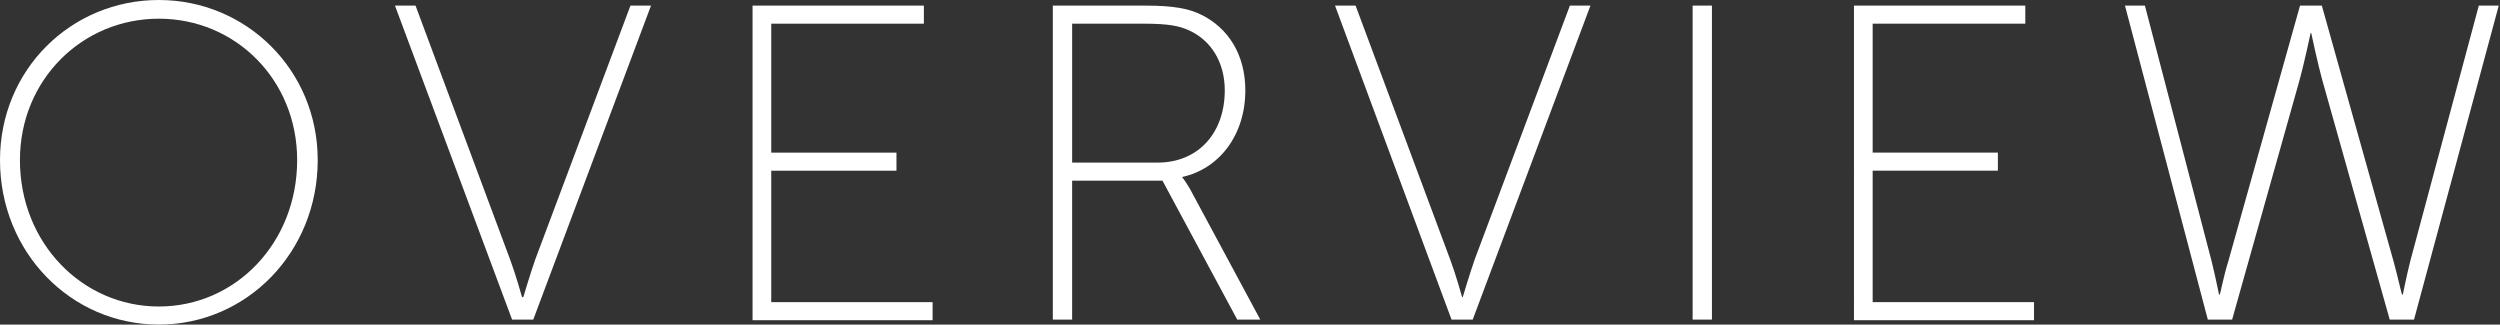<?xml version="1.0" encoding="utf-8"?>
<!-- Generator: Adobe Illustrator 21.0.0, SVG Export Plug-In . SVG Version: 6.00 Build 0)  -->
<svg version="1.1" id="Layer_1" xmlns="http://www.w3.org/2000/svg" xmlns:xlink="http://www.w3.org/1999/xlink" x="0px" y="0px"
	 viewBox="0 0 401.3 52.1" style="enable-background:new 0 0 401.3 52.1;" xml:space="preserve">
<rect x="0" y="0" width="401.3" height="52.1" fill="#333333" stroke="none"/>
<style type="text/css">
	.st0{fill:#FFFFFF;}
</style>
<g>
	<g>
		<path class="st0" d="M25.5,0C39.5,0,51,11.2,51,25.7c0,14.8-11.4,26.4-25.5,26.4C11.4,52.1,0,40.5,0,25.7C0,11.2,11.4,0,25.5,0z
			 M25.5,49.2c12.3,0,22.2-10.2,22.2-23.5C47.7,12.8,37.8,3,25.5,3C13.2,3,3.2,12.8,3.2,25.7C3.2,39,13.2,49.2,25.5,49.2z"/>
		<path class="st0" d="M63.4,0.9h3.3l15.2,40.8c0.9,2.4,1.9,6,1.9,6H84c0,0,1.1-3.7,1.9-6l15.3-40.8h3.3L85.6,51.3h-3.4L63.4,0.9z"
			/>
		<path class="st0" d="M120.7,0.9h27.6v2.9h-24.5v20.7h20.1v2.9h-20.1v21.1h25.9v2.9h-28.9V0.9z"/>
		<path class="st0" d="M169,0.9h14.8c4.7,0,7.1,0.5,9.1,1.5c4.2,2.1,7,6.3,7,12.1c0,7.2-4.2,12.6-10.1,13.9v0.1c0,0,0.5,0.6,1.2,1.8
			l11.3,21h-3.7l-12-22.3h-14.5v22.3H169V0.9z M185.8,26.1c6.6,0,10.8-4.8,10.8-11.6c0-4.5-2.2-8.1-5.9-9.7c-1.4-0.6-3-1-7.1-1
			h-11.5v22.3H185.8z"/>
		<path class="st0" d="M214.3,0.9h3.3l15.2,40.8c0.9,2.4,1.9,6,1.9,6h0.1c0,0,1.1-3.7,1.9-6l15.3-40.8h3.3l-18.9,50.4h-3.4
			L214.3,0.9z"/>
		<path class="st0" d="M271.7,0.9h3.1v50.4h-3.1V0.9z"/>
		<path class="st0" d="M297.5,0.9h27.6v2.9h-24.5v20.7h20.1v2.9h-20.1v21.1h25.9v2.9h-28.9V0.9z"/>
		<path class="st0" d="M370.9,5.3c0,0-1,4.8-1.9,8l-10.7,38h-3.9L341.1,0.9h3.2l10.7,41c0.6,2.4,1.2,5.4,1.2,5.4h0.1
			c0.1,0,0.6-2.9,1.4-5.4l11.5-41h3.5l11.5,41c0.7,2.5,1.3,5.4,1.4,5.4h0.1c0,0,0.6-3,1.2-5.4l11-41h3.2l-13.6,50.4h-3.9l-10.7-38
			c-0.9-3.2-1.9-8-1.9-8H371H370.9z"/>
	</g>
</g>
</svg>
